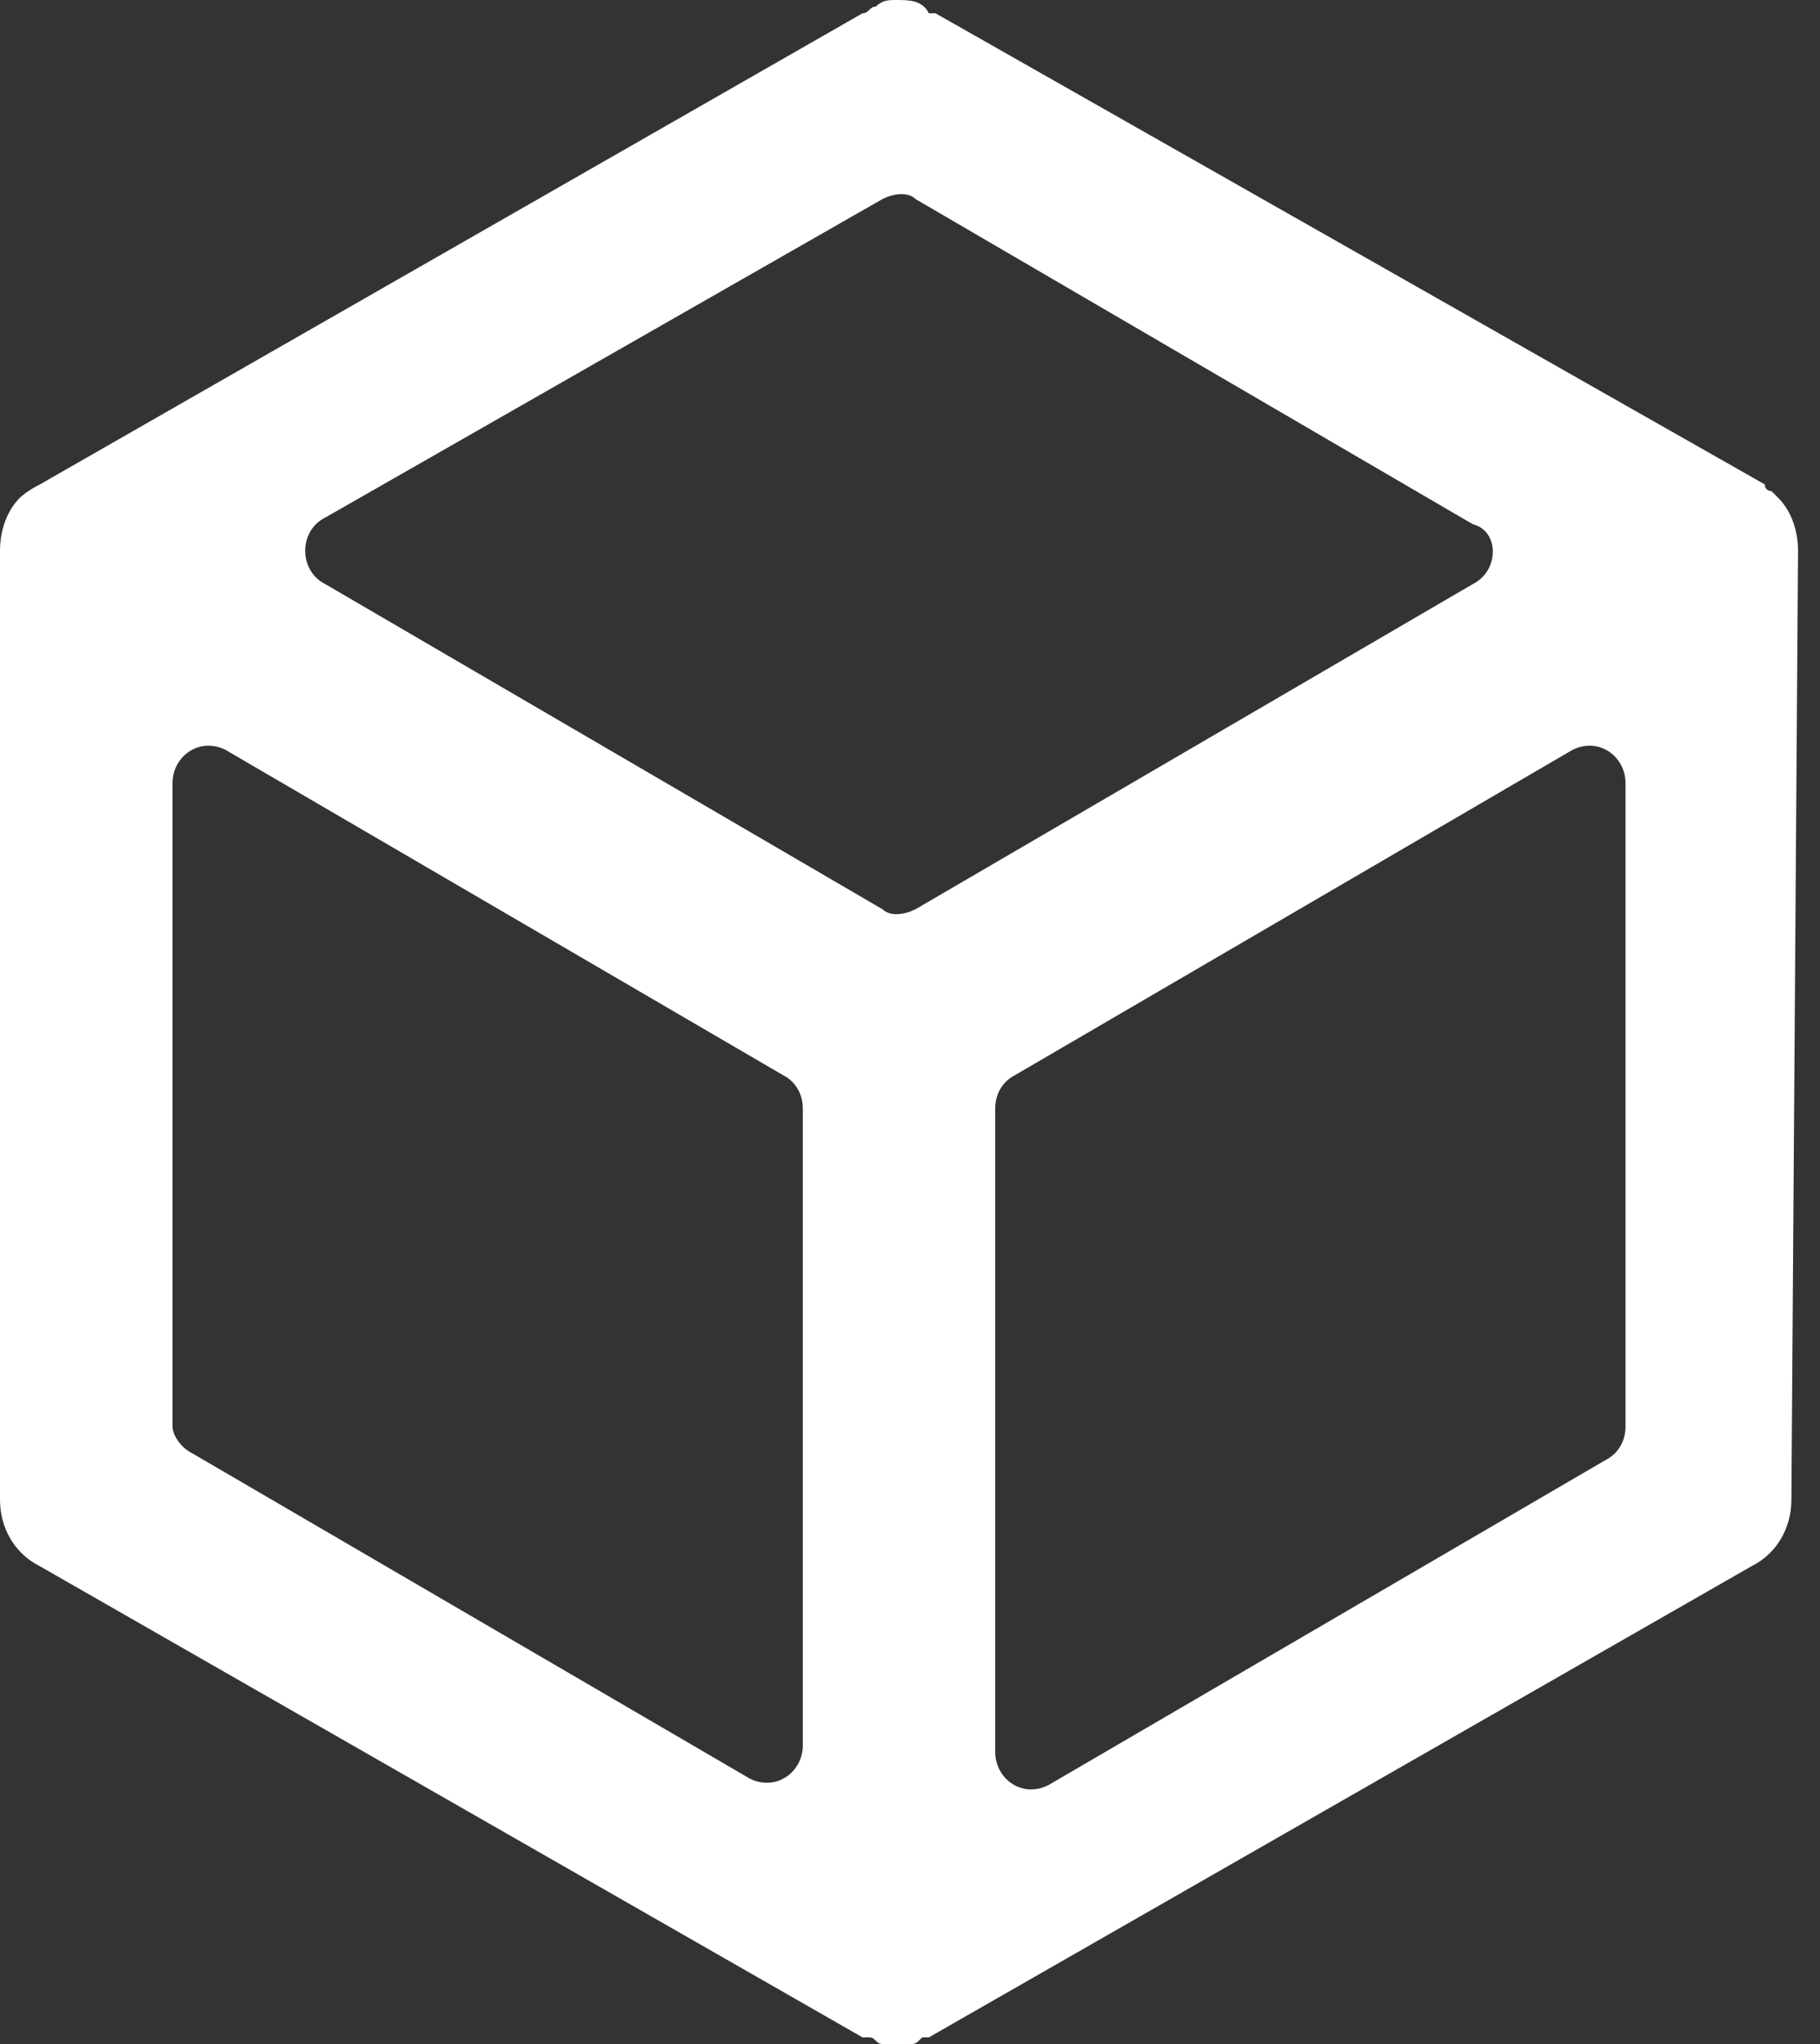 <svg viewBox="0 0 57 64" fill="white" xmlns="http://www.w3.org/2000/svg">
<rect x="0" y="0" width="57" height="64" fill="#333333" stroke="none"/>
<path d="M56.312 17.247C56.312 16.623 56.104 16 55.688 15.584C55.688 15.584 55.688 15.584 55.48 15.377C55.48 15.377 55.273 15.377 55.273 15.169L29.299 0.416H29.091C28.883 9.28904e-08 28.468 0 28.052 0C27.844 0 27.636 4.64452e-08 27.429 0.208C27.221 0.208 27.221 0.416 27.013 0.416L1.247 15.169C0.831 15.377 0.623 15.584 0.623 15.584C0.208 16 0 16.623 0 17.247V46.961C0 47.792 0.416 48.623 1.247 49.039L27.013 63.792C27.013 63.792 27.013 63.792 27.221 63.792C27.429 63.792 27.429 64 27.636 64C27.844 64 28.052 64 28.052 64C28.26 64 28.468 64 28.468 64C28.675 64 28.675 64 28.883 63.792C28.883 63.792 28.883 63.792 29.091 63.792L54.857 49.039C55.688 48.623 56.104 47.792 56.104 46.961L56.312 17.247ZM10.182 16.208L27.636 6.234C28.052 6.026 28.468 6.026 28.675 6.234L46.13 16.416C46.961 16.623 46.961 17.87 46.13 18.286L28.675 28.468C28.26 28.675 27.844 28.675 27.636 28.468L10.182 18.286C9.351 17.87 9.351 16.623 10.182 16.208ZM25.143 54.649C25.143 55.48 24.312 56.104 23.48 55.688L6.026 45.507C5.61 45.299 5.403 44.883 5.403 44.675V24.52C5.403 23.688 6.234 23.065 7.065 23.48L24.52 33.662C24.935 33.87 25.143 34.286 25.143 34.701V54.649ZM50.909 44.675C50.909 45.091 50.701 45.507 50.286 45.714L32.831 55.896C32 56.312 31.169 55.688 31.169 54.857V34.701C31.169 34.286 31.377 33.87 31.792 33.662L49.247 23.48C50.078 23.065 50.909 23.688 50.909 24.52V44.675Z"/>
</svg>